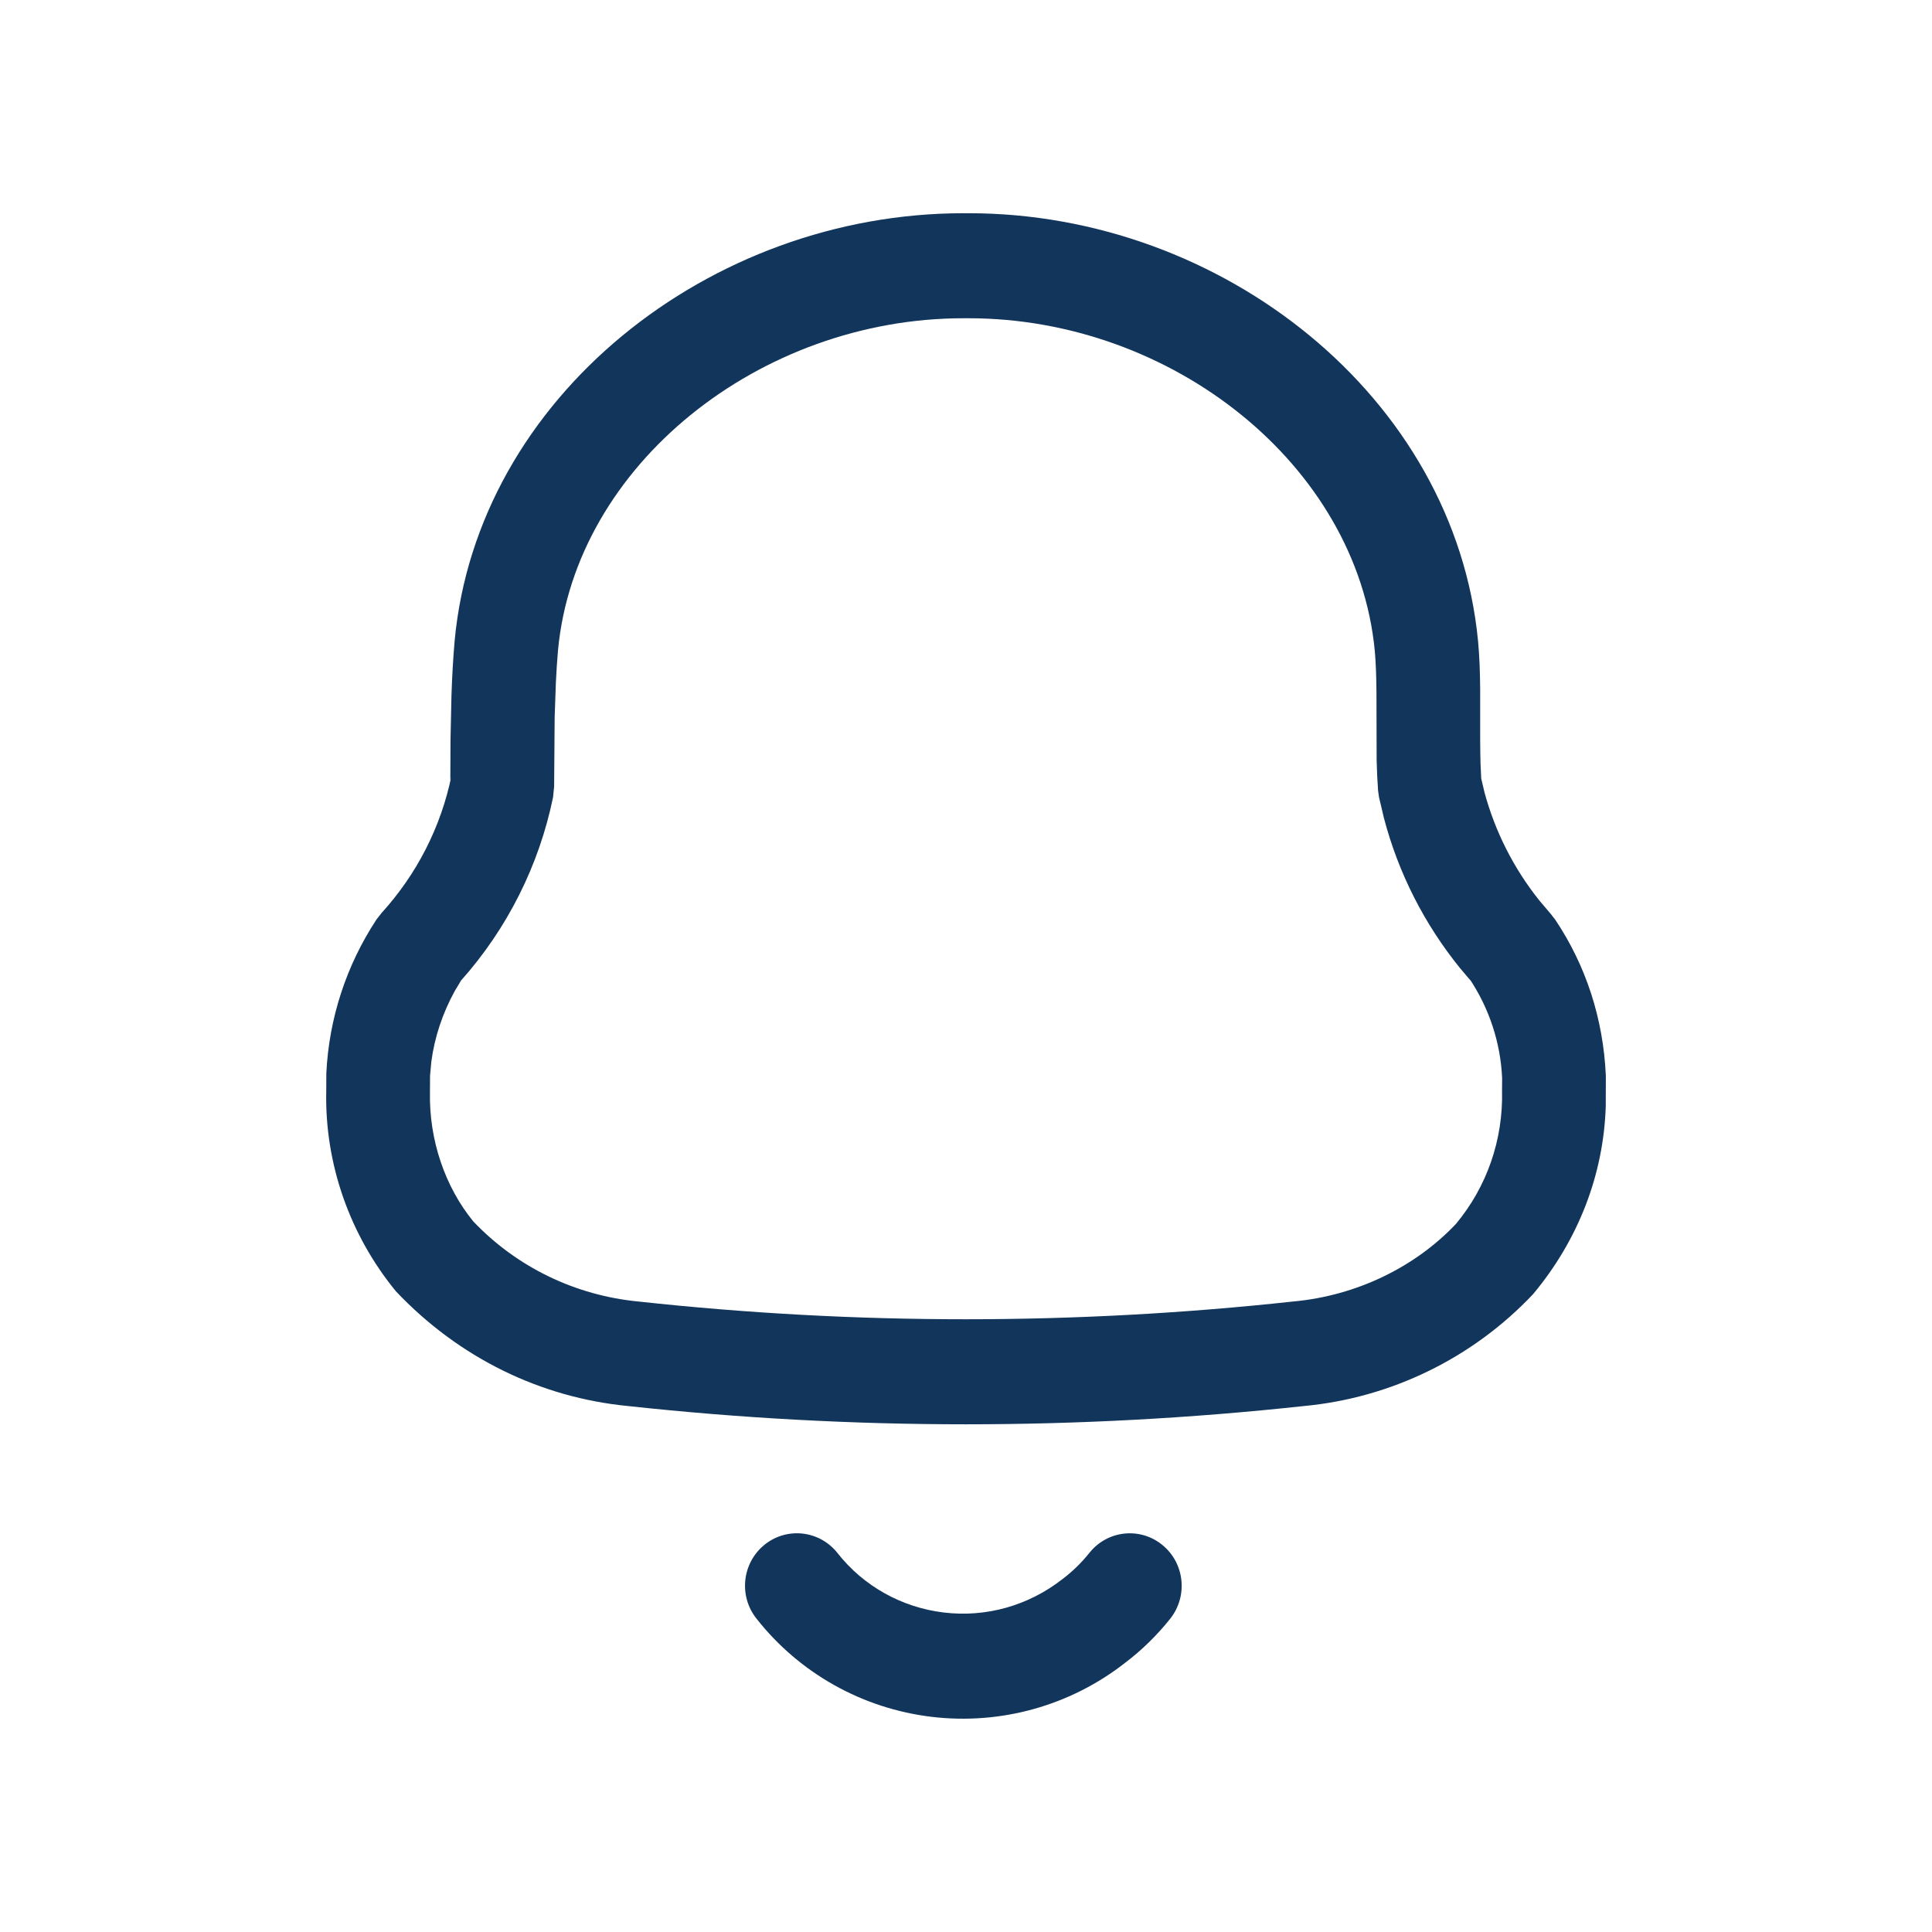 <svg width="22" height="22" viewBox="0 0 22 22" fill="none" xmlns="http://www.w3.org/2000/svg">
<path fill-rule="evenodd" clip-rule="evenodd" d="M11.031 2.428H10.97C8.082 2.428 5.434 4.524 5.177 7.298C5.16 7.496 5.148 7.699 5.141 7.918L5.13 8.428L5.128 8.886L5.141 8.834C5.022 9.415 4.747 9.954 4.346 10.395L4.288 10.469C3.944 10.991 3.746 11.596 3.716 12.221L3.715 12.425C3.697 13.246 3.979 14.059 4.509 14.705C5.227 15.463 6.156 15.915 7.154 16.011C9.706 16.288 12.287 16.288 14.846 16.011C15.837 15.919 16.77 15.466 17.458 14.736C17.977 14.114 18.261 13.368 18.285 12.596L18.286 12.25C18.257 11.598 18.058 10.993 17.71 10.473L17.657 10.405L17.528 10.253C17.238 9.89 17.026 9.472 16.905 9.026L16.867 8.865L16.859 8.697C16.857 8.622 16.856 8.538 16.855 8.433L16.855 7.856C16.853 7.635 16.847 7.478 16.831 7.302C16.566 4.522 13.917 2.428 11.031 2.428ZM10.97 3.624H11.031C13.343 3.624 15.452 5.292 15.655 7.411C15.667 7.55 15.672 7.683 15.674 7.88L15.676 8.656C15.679 8.78 15.684 8.883 15.692 8.999L15.703 9.078L15.759 9.315C15.923 9.94 16.219 10.523 16.627 11.026L16.745 11.165L16.732 11.143C16.958 11.481 17.087 11.873 17.105 12.277L17.104 12.417C17.118 12.98 16.931 13.514 16.579 13.937C16.113 14.43 15.446 14.754 14.73 14.82C12.245 15.09 9.748 15.09 7.273 14.821C6.549 14.752 5.882 14.427 5.389 13.908C5.069 13.516 4.885 12.983 4.896 12.438L4.897 12.25L4.912 12.087C4.948 11.814 5.039 11.537 5.18 11.282L5.252 11.163C5.778 10.572 6.139 9.852 6.298 9.077L6.31 8.955L6.316 8.168L6.33 7.768C6.336 7.642 6.344 7.522 6.354 7.406C6.55 5.292 8.657 3.624 10.97 3.624ZM5.252 11.163C5.239 11.178 5.227 11.192 5.214 11.206L5.256 11.157L5.252 11.163ZM13.235 17.592C12.981 17.385 12.609 17.426 12.405 17.683C12.316 17.794 12.213 17.895 12.099 17.981C11.712 18.284 11.229 18.42 10.748 18.362C10.269 18.305 9.832 18.061 9.537 17.685C9.333 17.427 8.962 17.384 8.706 17.59C8.451 17.796 8.409 18.172 8.613 18.43C9.103 19.054 9.822 19.456 10.61 19.55C11.398 19.644 12.191 19.422 12.814 18.933C12.999 18.793 13.174 18.623 13.325 18.433C13.53 18.175 13.49 17.799 13.235 17.592Z" fill="#12355B"/>
</svg>
